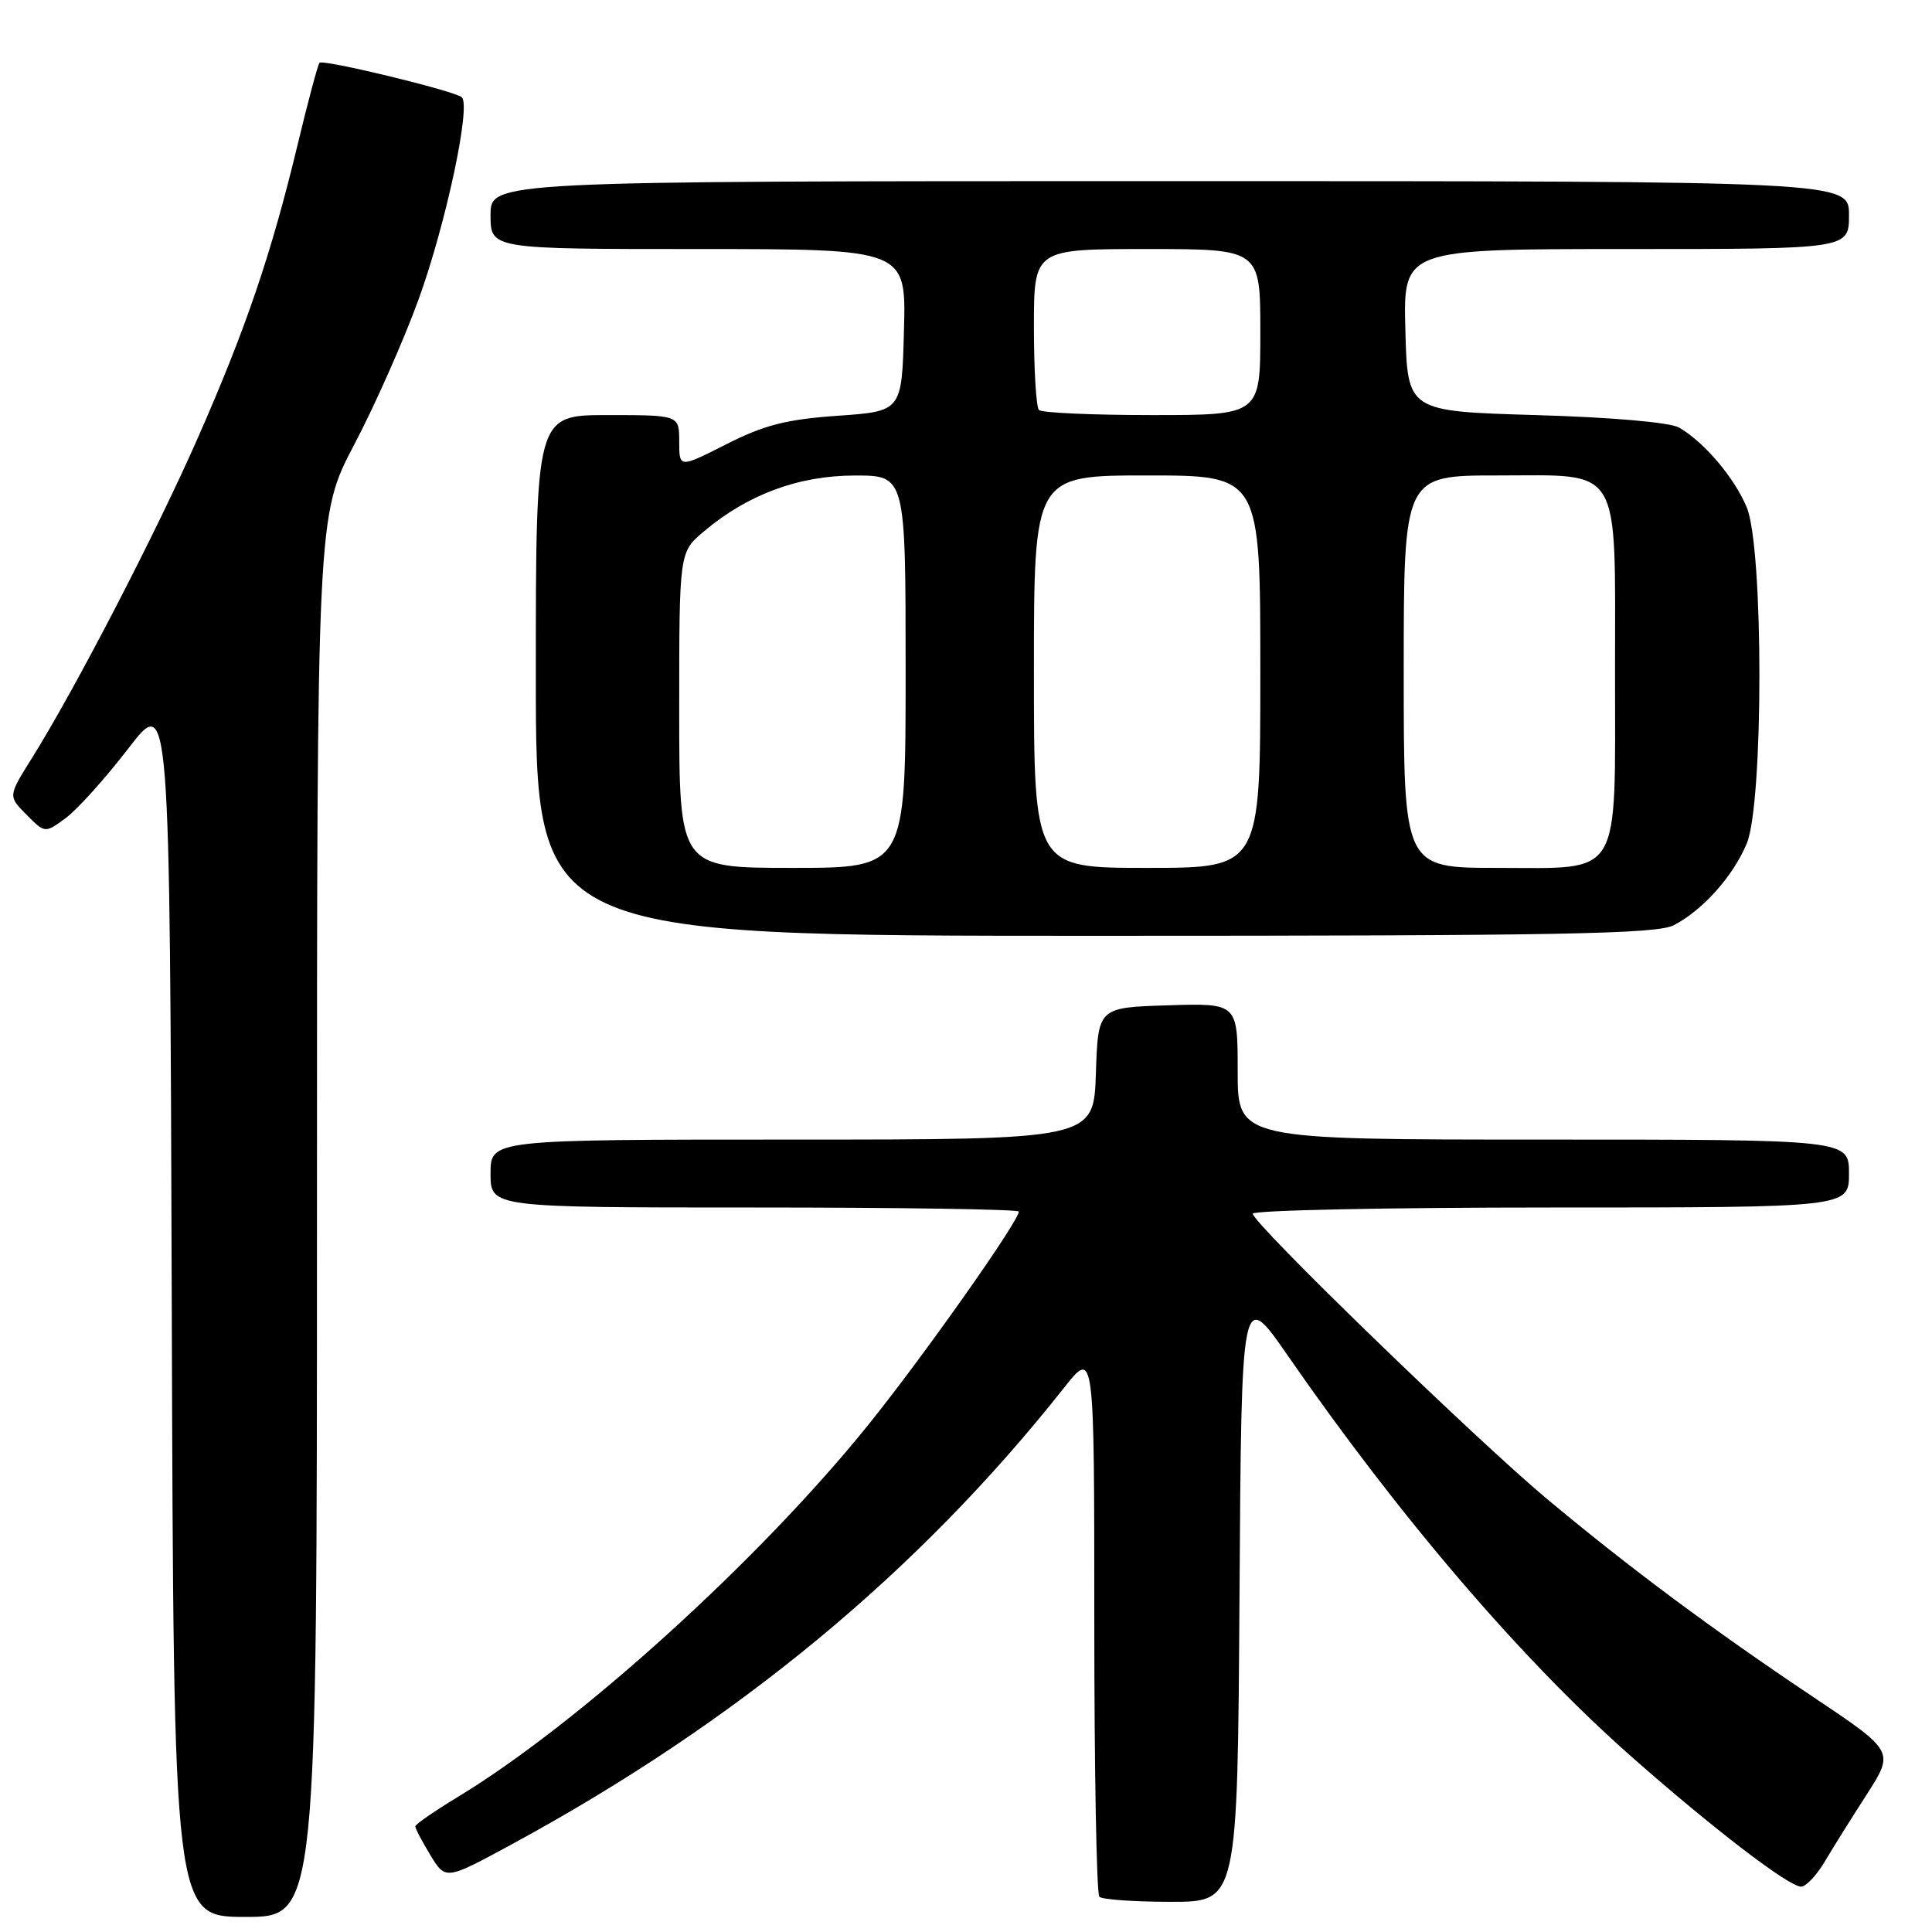 <?xml version="1.0" encoding="UTF-8" standalone="no"?>
<!DOCTYPE svg PUBLIC "-//W3C//DTD SVG 1.1//EN" "http://www.w3.org/Graphics/SVG/1.1/DTD/svg11.dtd" >
<svg xmlns="http://www.w3.org/2000/svg" xmlns:xlink="http://www.w3.org/1999/xlink" version="1.1" viewBox="0 0 256 256">
 <g >
 <path fill="currentColor"
d=" M 42.00 161.14 C 42.00 68.29 42.00 68.29 46.97 58.85 C 49.70 53.66 53.53 45.01 55.48 39.63 C 59.09 29.66 62.43 14.00 61.19 12.89 C 60.23 12.04 42.84 7.83 42.34 8.32 C 42.12 8.55 40.82 13.40 39.45 19.11 C 35.96 33.62 32.60 43.51 26.25 57.94 C 20.70 70.57 9.91 91.40 4.20 100.50 C 1.07 105.50 1.07 105.50 3.52 107.96 C 5.96 110.42 5.96 110.42 8.73 108.38 C 10.25 107.26 13.97 103.12 17.00 99.18 C 22.50 92.02 22.50 92.02 22.76 173.01 C 23.01 254.00 23.01 254.00 32.51 254.00 C 42.00 254.00 42.00 254.00 42.00 161.14 Z  M 164.24 211.38 C 164.50 170.76 164.50 170.76 170.64 179.63 C 185.55 201.15 201.70 220.00 216.18 232.77 C 227.01 242.32 237.00 249.97 238.65 249.99 C 239.28 250.00 240.67 248.54 241.74 246.75 C 242.80 244.96 245.32 240.93 247.35 237.78 C 251.02 232.06 251.02 232.06 240.26 224.86 C 226.87 215.90 216.00 207.81 205.00 198.63 C 195.53 190.72 166.00 162.10 166.00 160.82 C 166.00 160.37 183.78 160.00 205.50 160.00 C 245.00 160.00 245.00 160.00 245.00 155.50 C 245.00 151.00 245.00 151.00 204.50 151.00 C 164.00 151.00 164.00 151.00 164.00 141.96 C 164.00 132.92 164.00 132.92 154.75 133.21 C 145.50 133.50 145.50 133.50 145.21 142.25 C 144.92 151.00 144.92 151.00 104.96 151.00 C 65.00 151.00 65.00 151.00 65.00 155.50 C 65.00 160.00 65.00 160.00 100.00 160.00 C 119.25 160.00 135.00 160.24 135.00 160.54 C 135.00 161.81 122.33 179.77 115.10 188.74 C 100.69 206.65 76.68 228.41 60.64 238.12 C 57.57 239.98 55.05 241.72 55.03 242.00 C 55.02 242.28 55.92 243.99 57.03 245.82 C 59.05 249.13 59.05 249.13 67.78 244.40 C 97.62 228.21 121.69 208.31 141.02 183.85 C 145.00 178.82 145.00 178.82 145.00 214.74 C 145.00 234.50 145.30 250.97 145.67 251.33 C 146.03 251.70 150.30 252.00 155.16 252.00 C 163.98 252.00 163.98 252.00 164.24 211.38 Z  M 221.80 122.59 C 225.65 120.58 229.64 116.10 231.45 111.78 C 233.69 106.41 233.69 72.59 231.45 67.22 C 229.81 63.29 225.84 58.61 222.50 56.66 C 221.30 55.97 213.70 55.30 203.50 55.00 C 186.50 54.50 186.50 54.50 186.22 43.75 C 185.93 33.00 185.93 33.00 215.47 33.00 C 245.00 33.00 245.00 33.00 245.00 28.50 C 245.00 24.00 245.00 24.00 155.00 24.00 C 65.00 24.00 65.00 24.00 65.00 28.50 C 65.00 33.00 65.00 33.00 92.53 33.00 C 120.07 33.00 120.07 33.00 119.78 43.75 C 119.50 54.50 119.50 54.50 111.00 55.09 C 104.18 55.57 101.26 56.32 96.25 58.86 C 90.00 62.03 90.00 62.03 90.00 58.51 C 90.00 55.00 90.00 55.00 80.50 55.00 C 71.00 55.00 71.00 55.00 71.00 89.50 C 71.00 124.00 71.00 124.00 145.05 124.00 C 206.85 124.00 219.55 123.77 221.80 122.59 Z  M 90.00 94.09 C 90.00 73.18 90.00 73.18 93.25 70.43 C 99.07 65.52 105.80 63.02 113.25 63.01 C 120.00 63.00 120.00 63.00 120.00 89.00 C 120.00 115.00 120.00 115.00 105.00 115.00 C 90.00 115.00 90.00 115.00 90.00 94.09 Z  M 137.00 89.00 C 137.00 63.00 137.00 63.00 152.00 63.00 C 167.00 63.00 167.00 63.00 167.00 89.00 C 167.00 115.00 167.00 115.00 152.00 115.00 C 137.00 115.00 137.00 115.00 137.00 89.00 Z  M 186.00 89.00 C 186.00 63.00 186.00 63.00 198.44 63.00 C 215.05 63.00 214.00 61.25 214.00 89.00 C 214.00 116.75 215.05 115.00 198.44 115.00 C 186.00 115.00 186.00 115.00 186.00 89.00 Z  M 137.67 54.33 C 137.30 53.97 137.00 49.02 137.00 43.33 C 137.00 33.00 137.00 33.00 152.00 33.00 C 167.00 33.00 167.00 33.00 167.00 44.00 C 167.00 55.00 167.00 55.00 152.67 55.00 C 144.78 55.00 138.03 54.70 137.67 54.33 Z "/>
</g>
</svg>